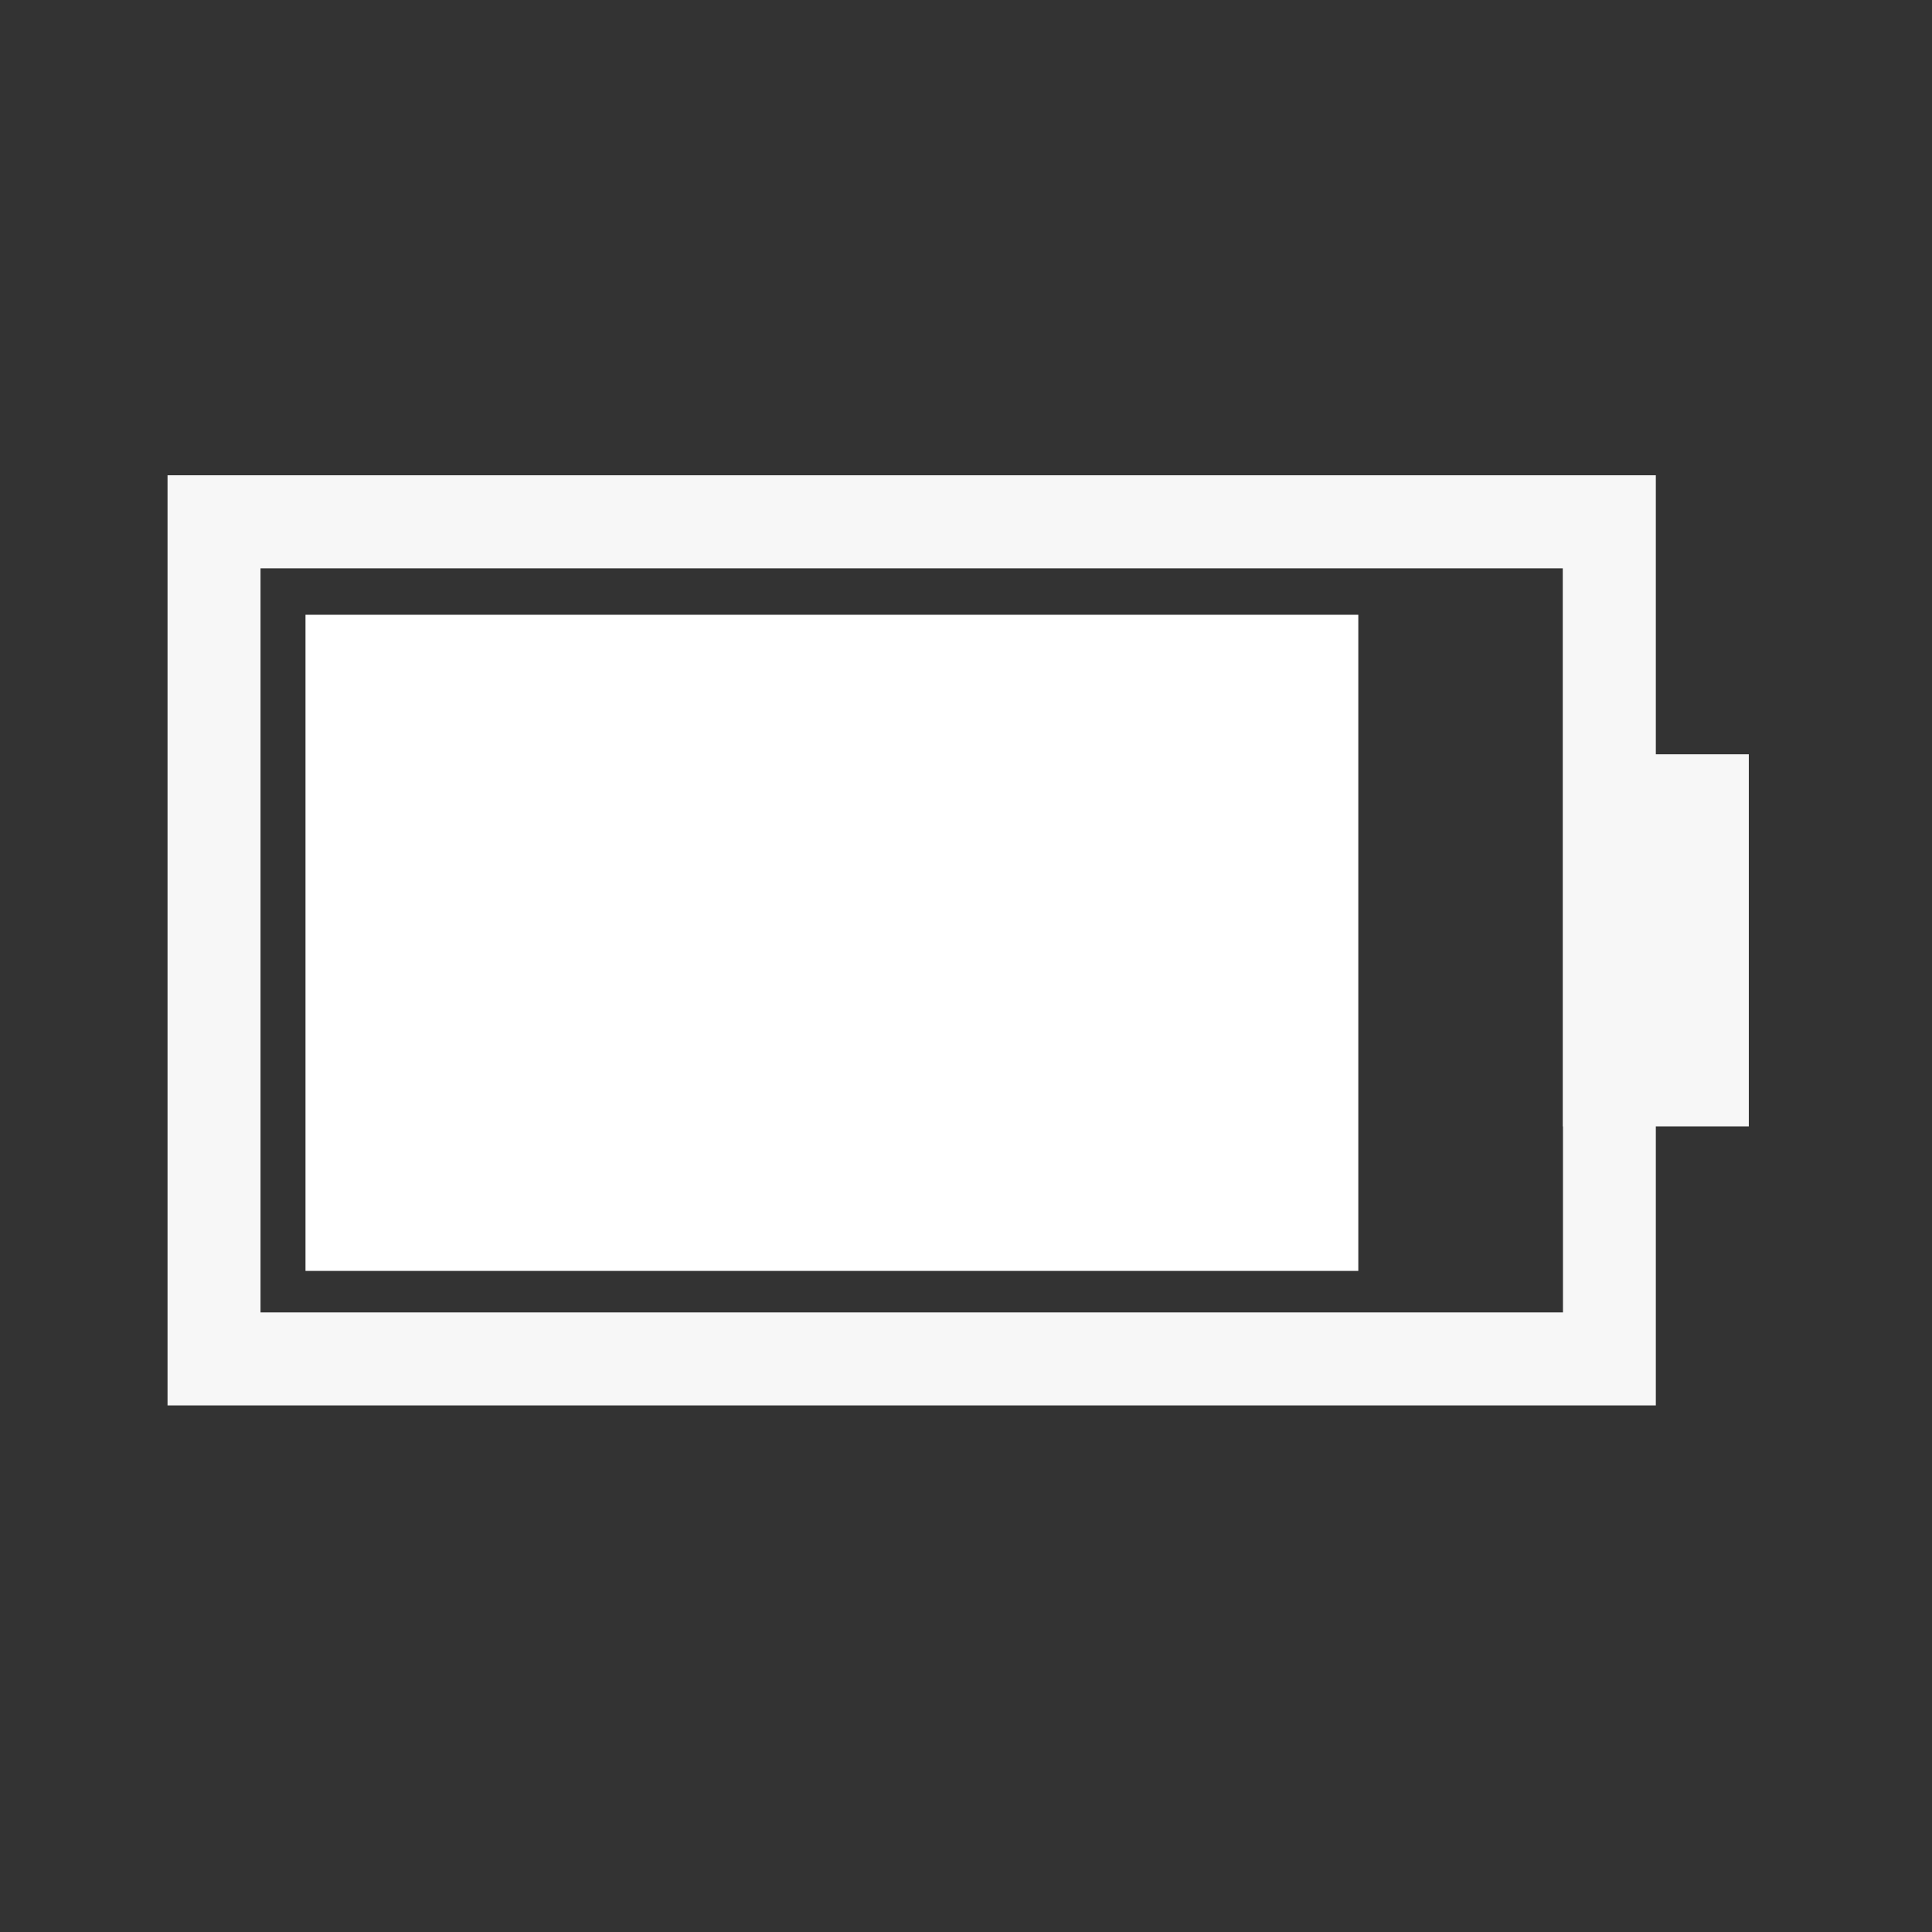 <?xml version="1.0" encoding="UTF-8" standalone="no"?>
<!-- Created with Inkscape (http://www.inkscape.org/) -->

<svg
   xmlns:dc="http://purl.org/dc/elements/1.1/"
   xmlns:cc="http://creativecommons.org/ns#"
   xmlns:rdf="http://www.w3.org/1999/02/22-rdf-syntax-ns#"
   xmlns:svg="http://www.w3.org/2000/svg"
   xmlns="http://www.w3.org/2000/svg"
   xmlns:sodipodi="http://sodipodi.sourceforge.net/DTD/sodipodi-0.dtd"
   xmlns:inkscape="http://www.inkscape.org/namespaces/inkscape"
   width="22"
   height="22"
   viewBox="0 0 22 22"
   id="svg2"
   version="1.1"
   inkscape:version="0.91 r13725"
   sodipodi:docname="battery_third_fouth.svg">
  <rect x="0" y="0" width="22" height="22" fill="#333333" stroke="none"/>
  <defs
     id="defs4" />
  <sodipodi:namedview
     id="base"
     pagecolor="#ffffff"
     bordercolor="#666666"
     borderopacity="1.0"
     inkscape:pageopacity="0.0"
     inkscape:pageshadow="2"
     inkscape:zoom="7.919596"
     inkscape:cx="21.409642"
     inkscape:cy="2.3348734"
     inkscape:document-units="px"
     inkscape:current-layer="layer1"
     showgrid="false"
     units="px"
     inkscape:window-width="1366"
     inkscape:window-height="718"
     inkscape:window-x="0"
     inkscape:window-y="0"
     inkscape:window-maximized="1" />
  <g
     inkscape:label="Layer 1"
     inkscape:groupmode="layer"
     id="layer1"
     transform="translate(0,-1030.362)">
    <g
       transform="matrix(0.741,0,0,0.741,265.148,1037.77)"
       id="Fill80">
      <rect
         ry="0"
         y="-10"
         x="-357.95"
         height="29.7"
         width="29.7"
         id="rect4335-5-9"
         style="fill:#f7f7f7;fill-opacity:0;stroke:none" />
      <g
         id="g3632">
        <path
           style="fill:#f7f7f7;fill-opacity:1;stroke:none"
           d="m -330.95,1.594 -1.429,0 0,-4.288 -22.871,0 0,14.294 22.871,0 0,-4.288 1.429,0 z m -2.856,5.718 0,2.859 -20.015,0 0,-11.435 20.012,0 0,2.859 0,5.718 z"
           id="rect4251-5-2"
           inkscape:connector-curvature="0"
           sodipodi:nodetypes="ccccccccccccccccc" />
        <rect
           style="fill:#ffffff;fill-opacity:1;stroke:none;stroke-width:9;stroke-linecap:butt;stroke-linejoin:bevel;stroke-miterlimit:4;stroke-dasharray:none;stroke-opacity:1"
           id="rect3526-6-7"
           width="16.179"
           height="10.083"
           x="-353.13"
           y="-0.55" />
      </g>
    </g>
  </g>
</svg>
